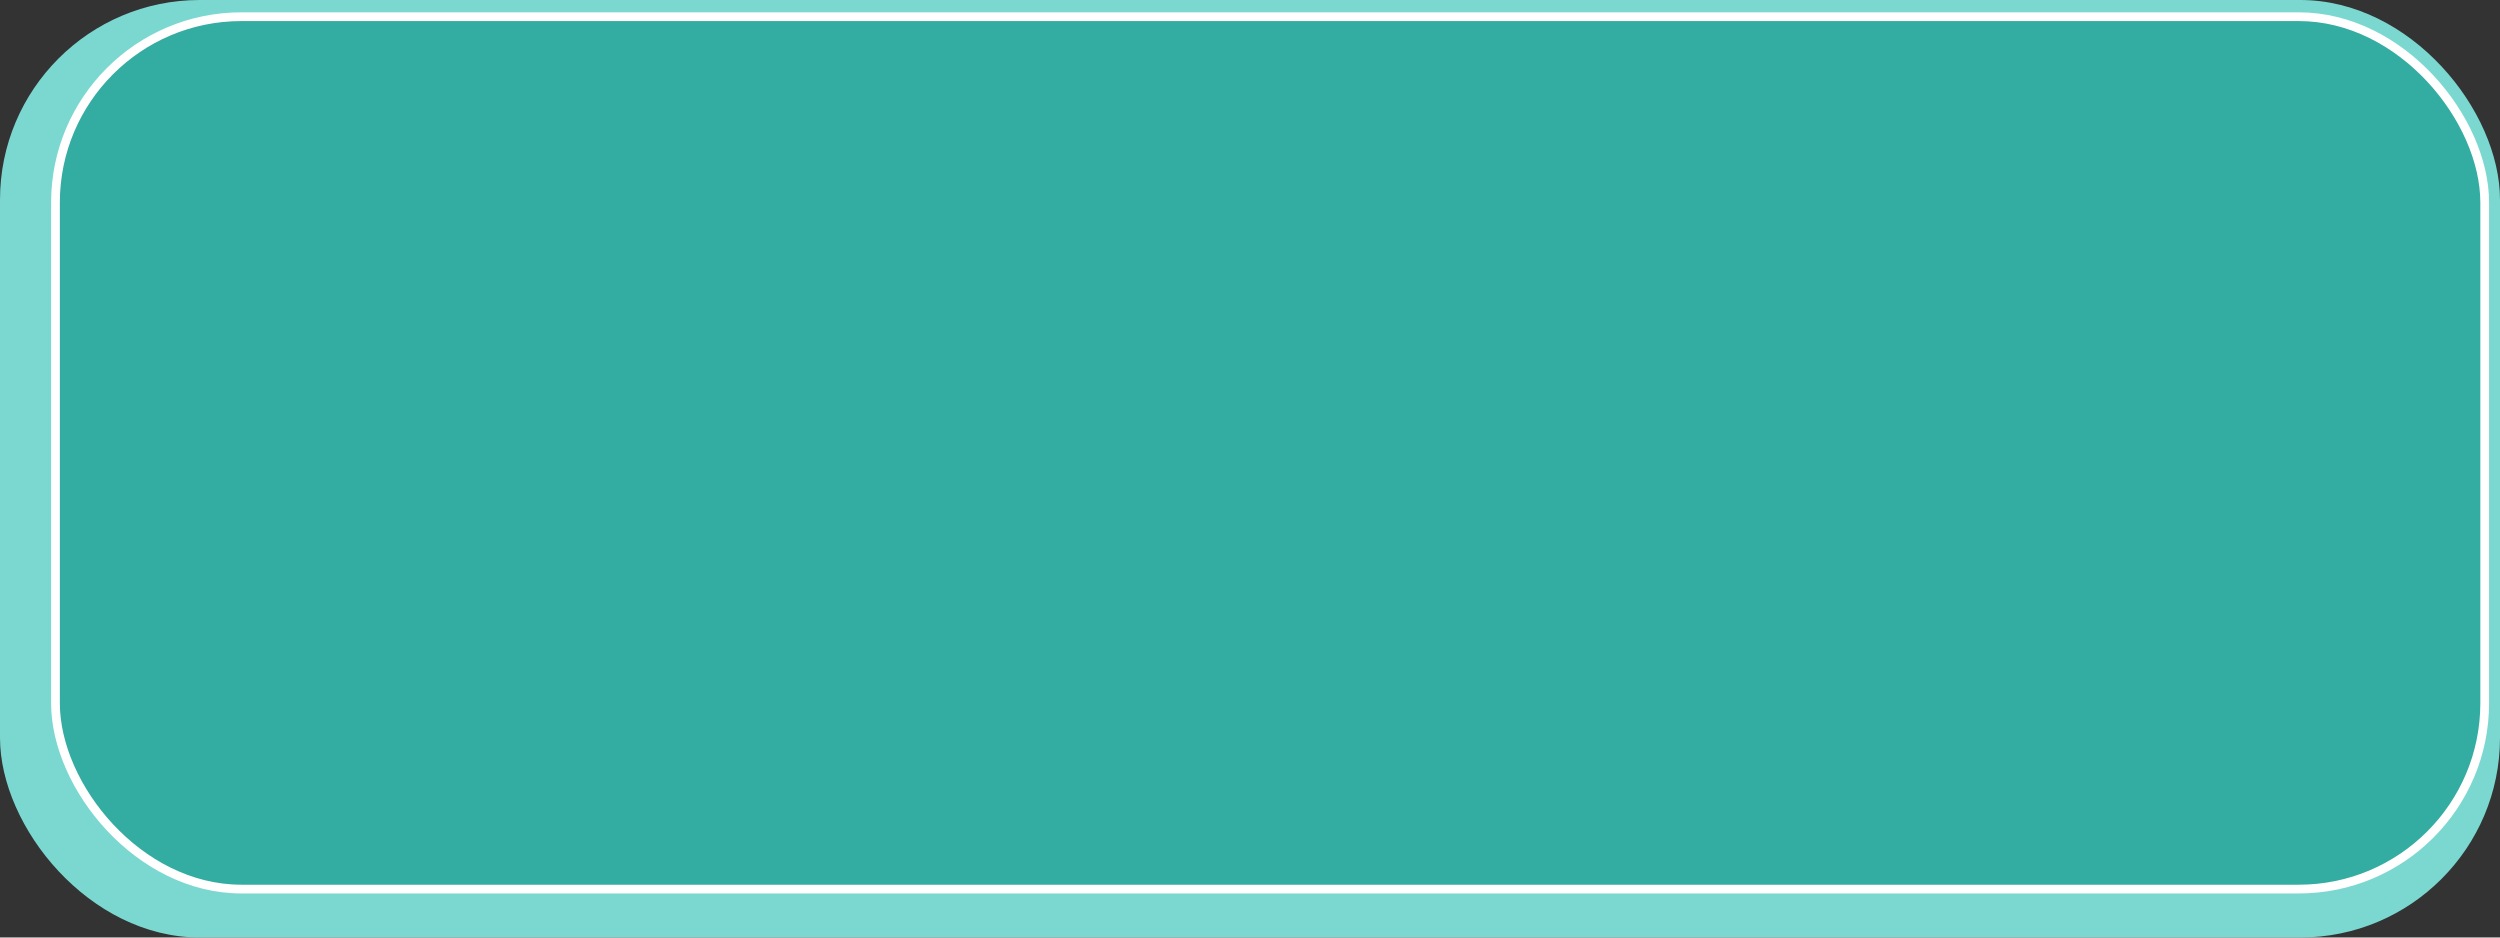 <?xml version="1.0" encoding="UTF-8" standalone="no"?>
<!-- Created with Inkscape (http://www.inkscape.org/) -->

<svg
   xmlns:dc="http://purl.org/dc/elements/1.1/"
   xmlns:cc="http://creativecommons.org/ns#"
   xmlns:rdf="http://www.w3.org/1999/02/22-rdf-syntax-ns#"
   xmlns:svg="http://www.w3.org/2000/svg"
   xmlns="http://www.w3.org/2000/svg"
   xmlns:sodipodi="http://sodipodi.sourceforge.net/DTD/sodipodi-0.dtd"
   xmlns:inkscape="http://www.inkscape.org/namespaces/inkscape"
   width="512"
   height="192"
   viewBox="0 0 135.467 50.8"
   version="1.1"
   id="svg4588"
   inkscape:version="0.92.0 r15299"
   sodipodi:docname="button.svg">
  <rect x="0" y="0" width="135.467" height="50.8" fill="#333333" stroke="none"/>
  <defs
     id="defs4582" />
  <sodipodi:namedview
     id="base"
     pagecolor="#ffffff"
     bordercolor="#666666"
     borderopacity="1.0"
     inkscape:pageopacity="0.0"
     inkscape:pageshadow="2"
     inkscape:zoom="1.979899"
     inkscape:cx="260.90137"
     inkscape:cy="68.469284"
     inkscape:document-units="mm"
     inkscape:current-layer="layer1"
     showgrid="false"
     units="px"
     inkscape:snap-global="false"
     inkscape:window-width="1920"
     inkscape:window-height="1017"
     inkscape:window-x="-8"
     inkscape:window-y="-8"
     inkscape:window-maximized="1" />
  <g
     inkscape:label="Calque 1"
     inkscape:groupmode="layer"
     id="layer1"
     transform="translate(0,-246.2)">
    <rect
       style="fill:#7bd8d0;fill-opacity:1;stroke:none;stroke-width:0.499;stroke-linecap:round;stroke-linejoin:round;stroke-miterlimit:4;stroke-dasharray:none;stroke-opacity:1"
       id="rect5133"
       width="135.467"
       height="50.8"
       x="0"
       y="246.2"
       ry="10.826" />
    <rect
       style="fill:#33aca1;fill-opacity:1;stroke:#ffffff;stroke-width:0.474;stroke-linecap:round;stroke-linejoin:round;stroke-miterlimit:4;stroke-dasharray:none;stroke-opacity:1"
       id="rect5133-7"
       width="131.632"
       height="47.271"
       x="3.006"
       y="247.105"
       ry="10.074" />
  </g>
</svg>
